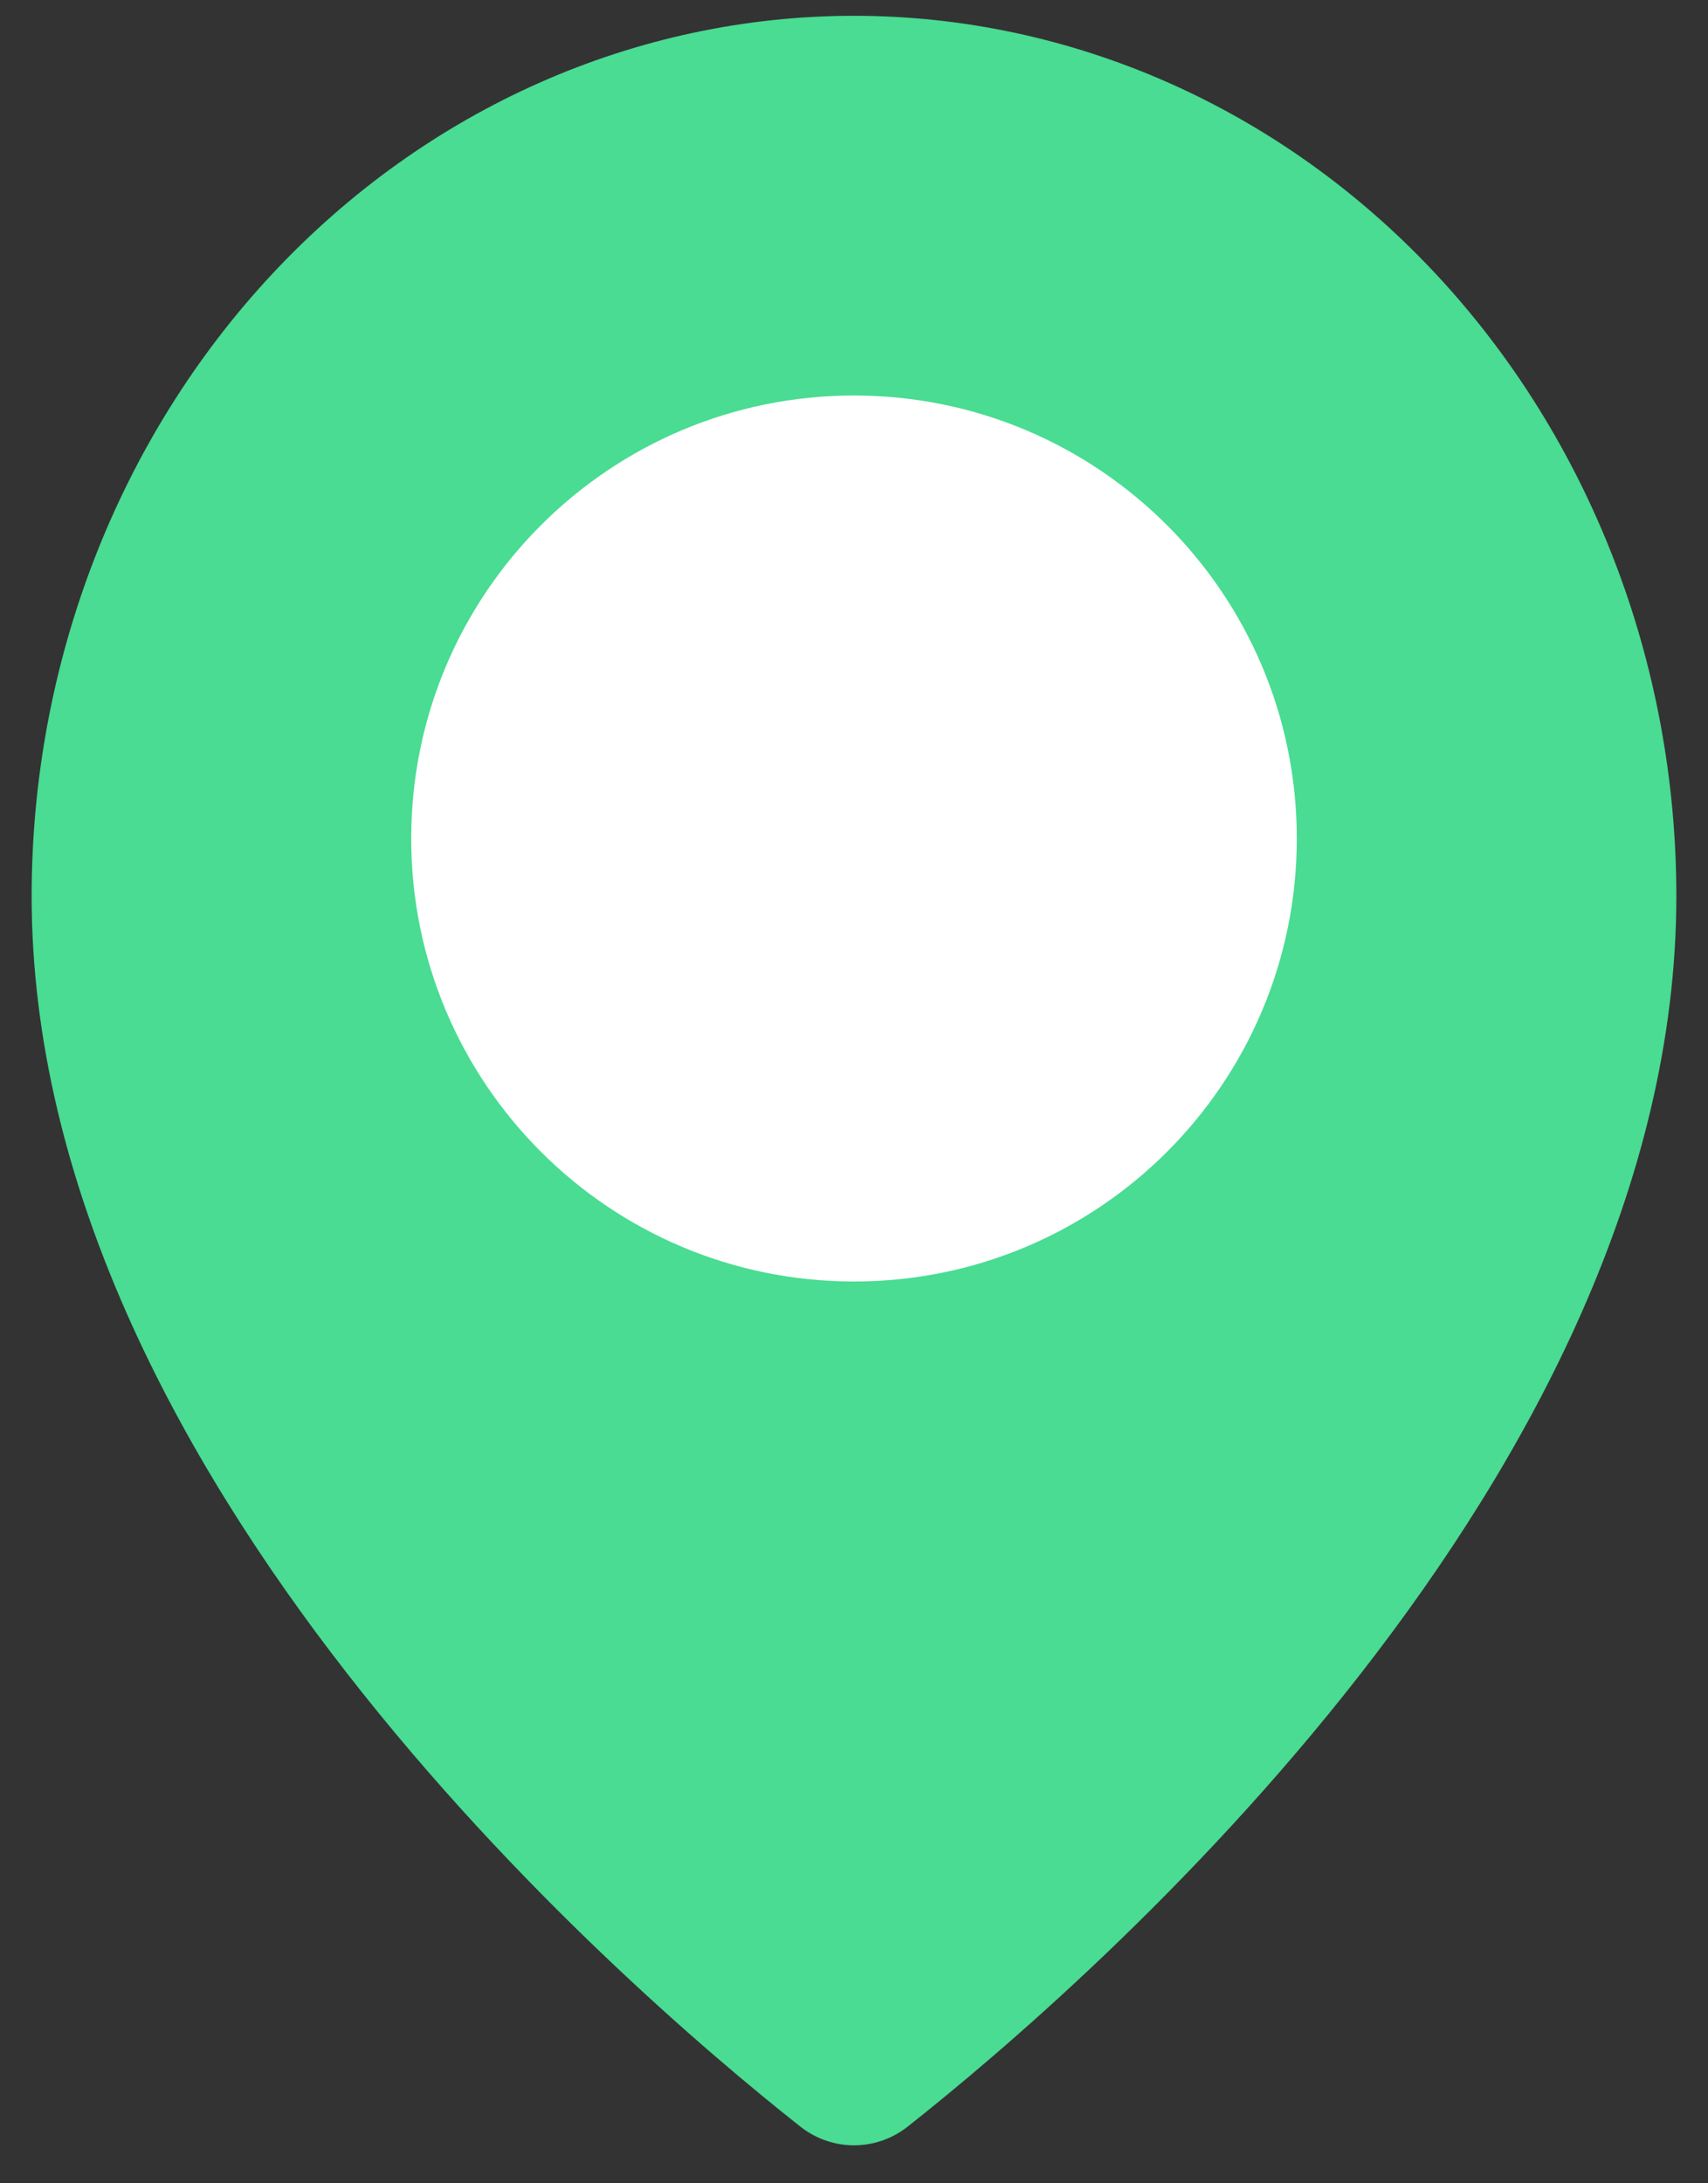 <svg width="36" height="46" viewBox="0 0 36 46" fill="none" xmlns="http://www.w3.org/2000/svg">
<rect x="0" y="0" width="36" height="46" fill="#333333" stroke="none"/>
<path d="M35.333 18.879C35.333 31.052 22.988 41.758 19.135 44.803C18.465 45.332 17.535 45.332 16.866 44.803C13.012 41.758 0.667 31.052 0.667 18.879C0.667 13.96 2.493 9.243 5.744 5.765C8.994 2.287 13.403 0.333 18 0.333C22.597 0.333 27.006 2.287 30.257 5.765C33.507 9.243 35.333 13.96 35.333 18.879Z" fill="#49DC92"/>
<path d="M18 27C23.155 27 27.333 22.821 27.333 17.667C27.333 12.512 23.155 8.333 18 8.333C12.845 8.333 8.667 12.512 8.667 17.667C8.667 22.821 12.845 27 18 27Z" fill="white"/>
</svg>
